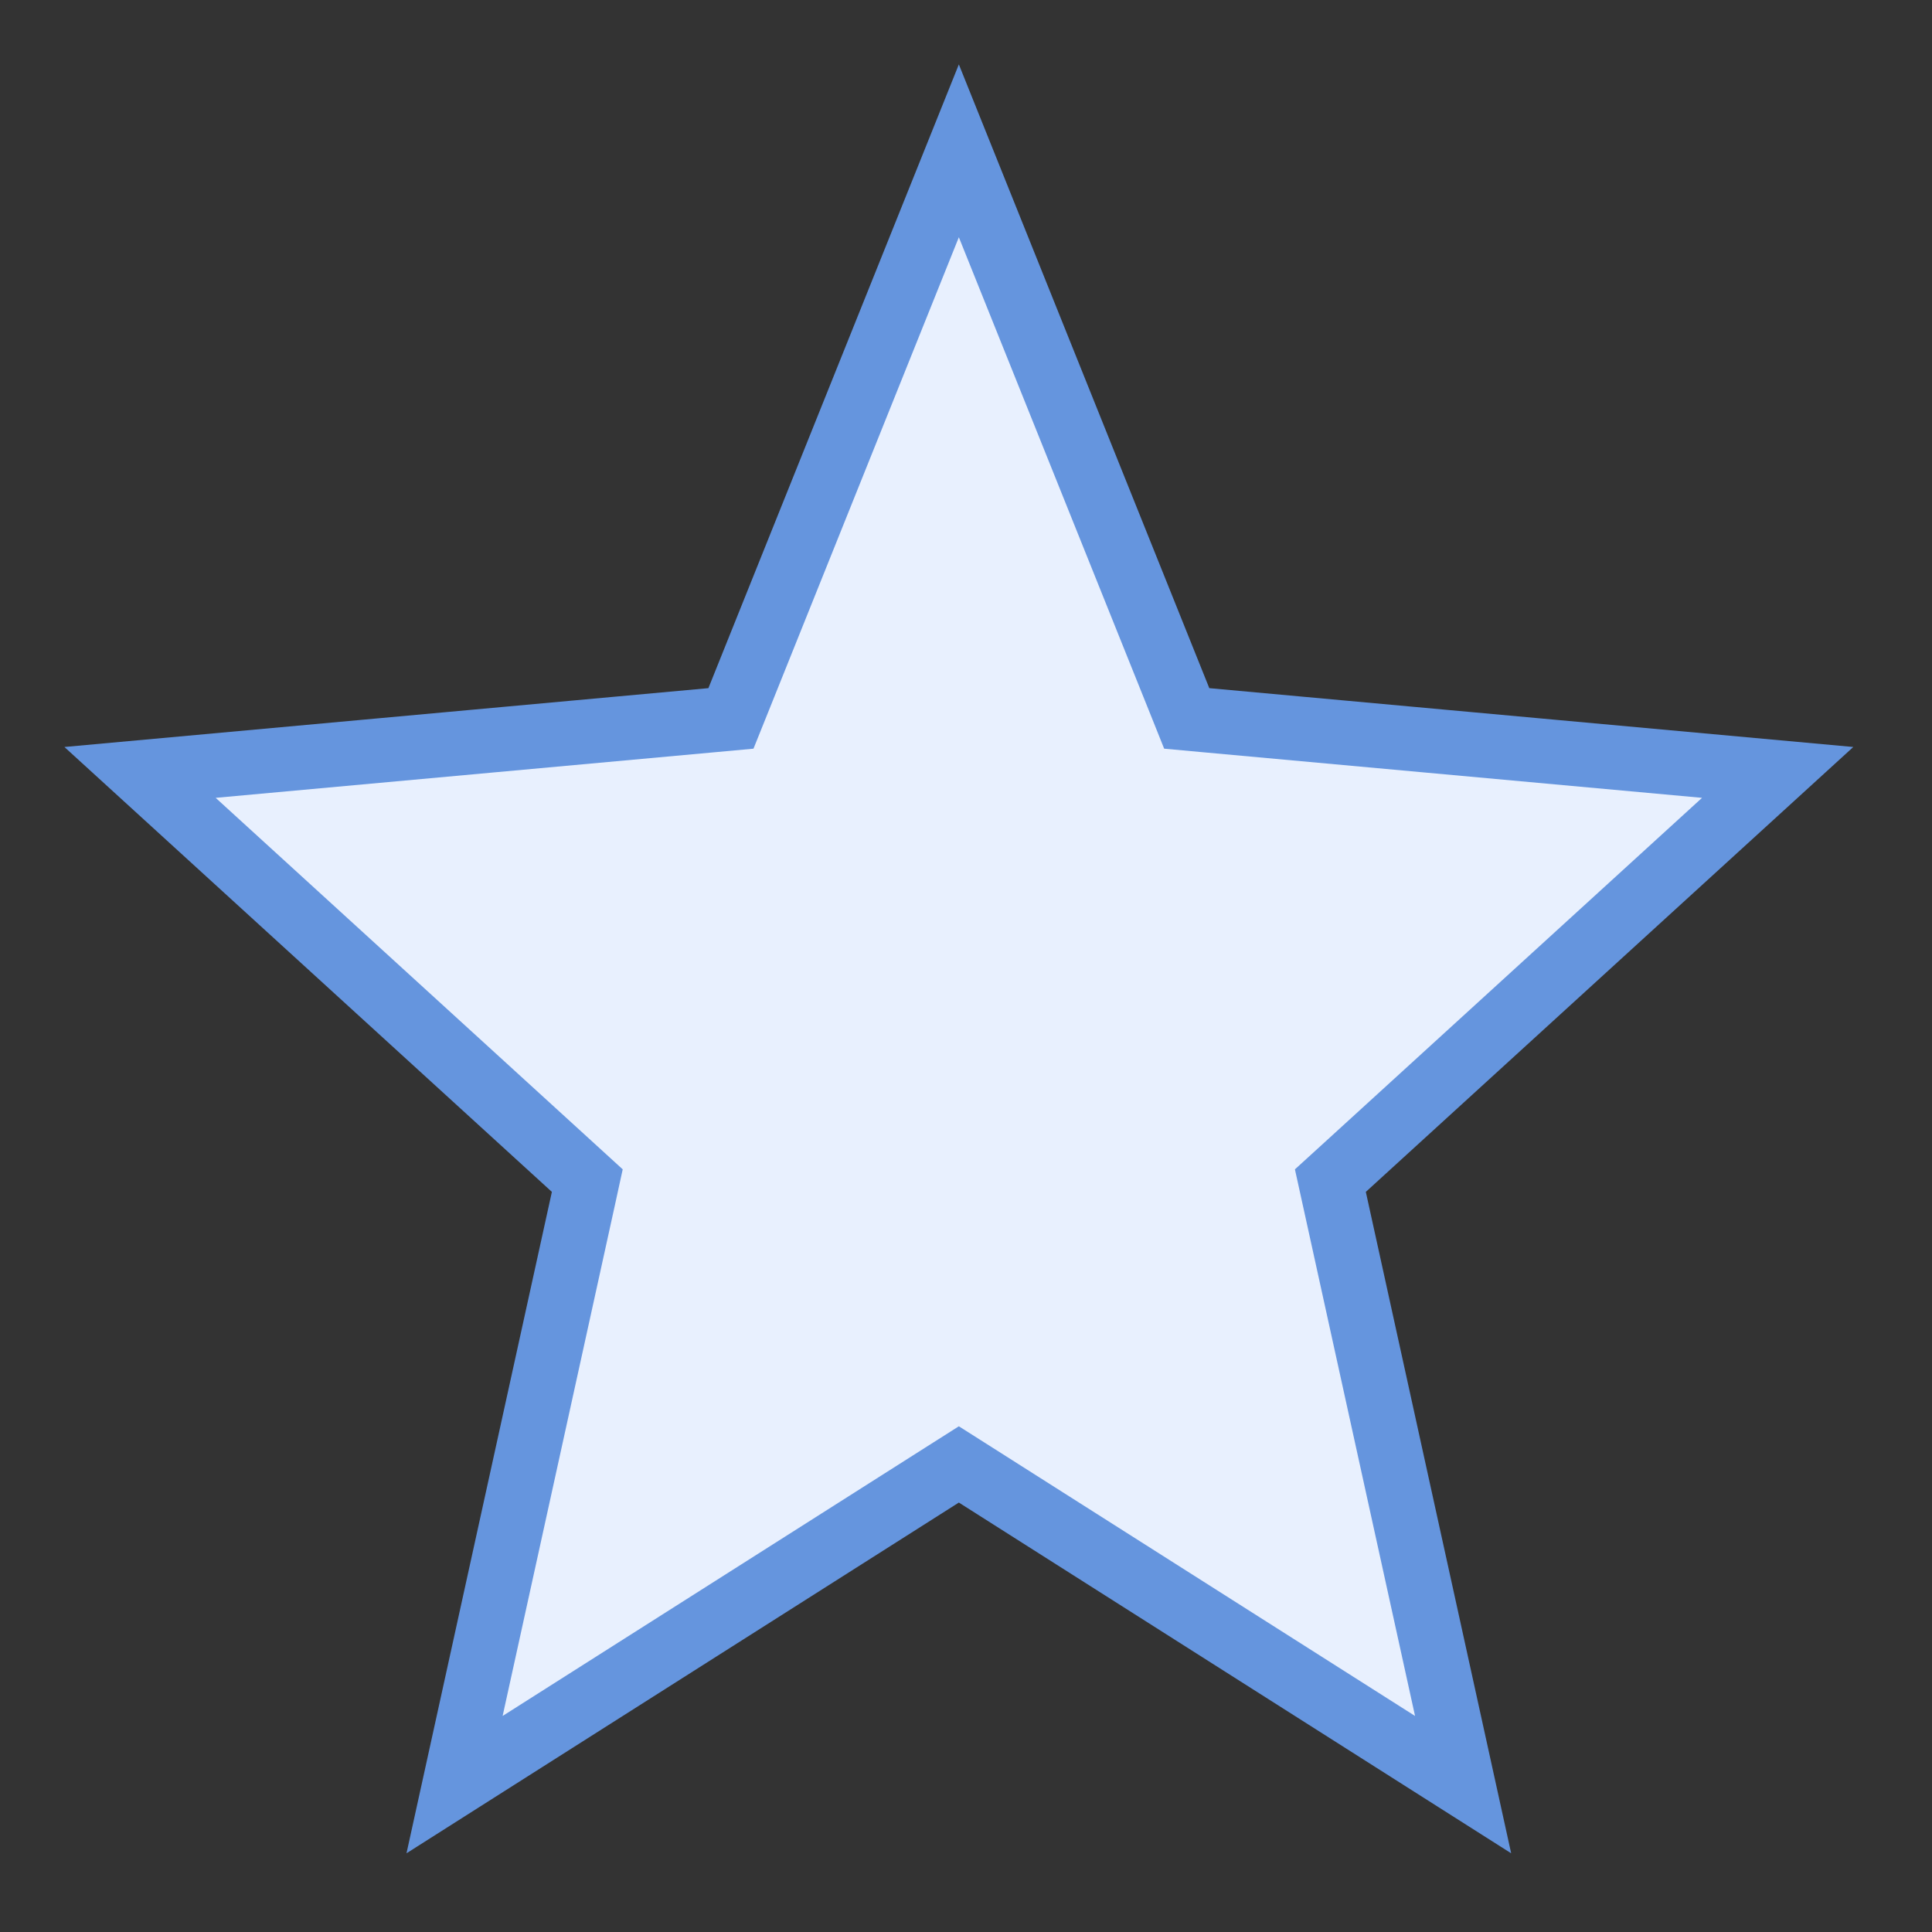 <svg width="60" height="60" viewBox="0 0 60 60" fill="none" xmlns="http://www.w3.org/2000/svg">
<rect x="0" y="0" width="60" height="60" fill="#333333" stroke="none"/>
<path d="M14.117 55.423L18.116 37.229L18.239 36.665L17.813 36.276L4.349 23.988L22.091 22.367L22.7 22.311L22.928 21.744L29.778 4.684L36.628 21.744L36.855 22.311L37.465 22.367L55.207 23.988L41.743 36.276L41.316 36.665L41.44 37.229L45.438 55.423L30.314 45.819L29.778 45.479L29.242 45.819L14.117 55.423Z" fill="#E8F0FE" stroke="#6595DE" stroke-width="2"/>
</svg>
